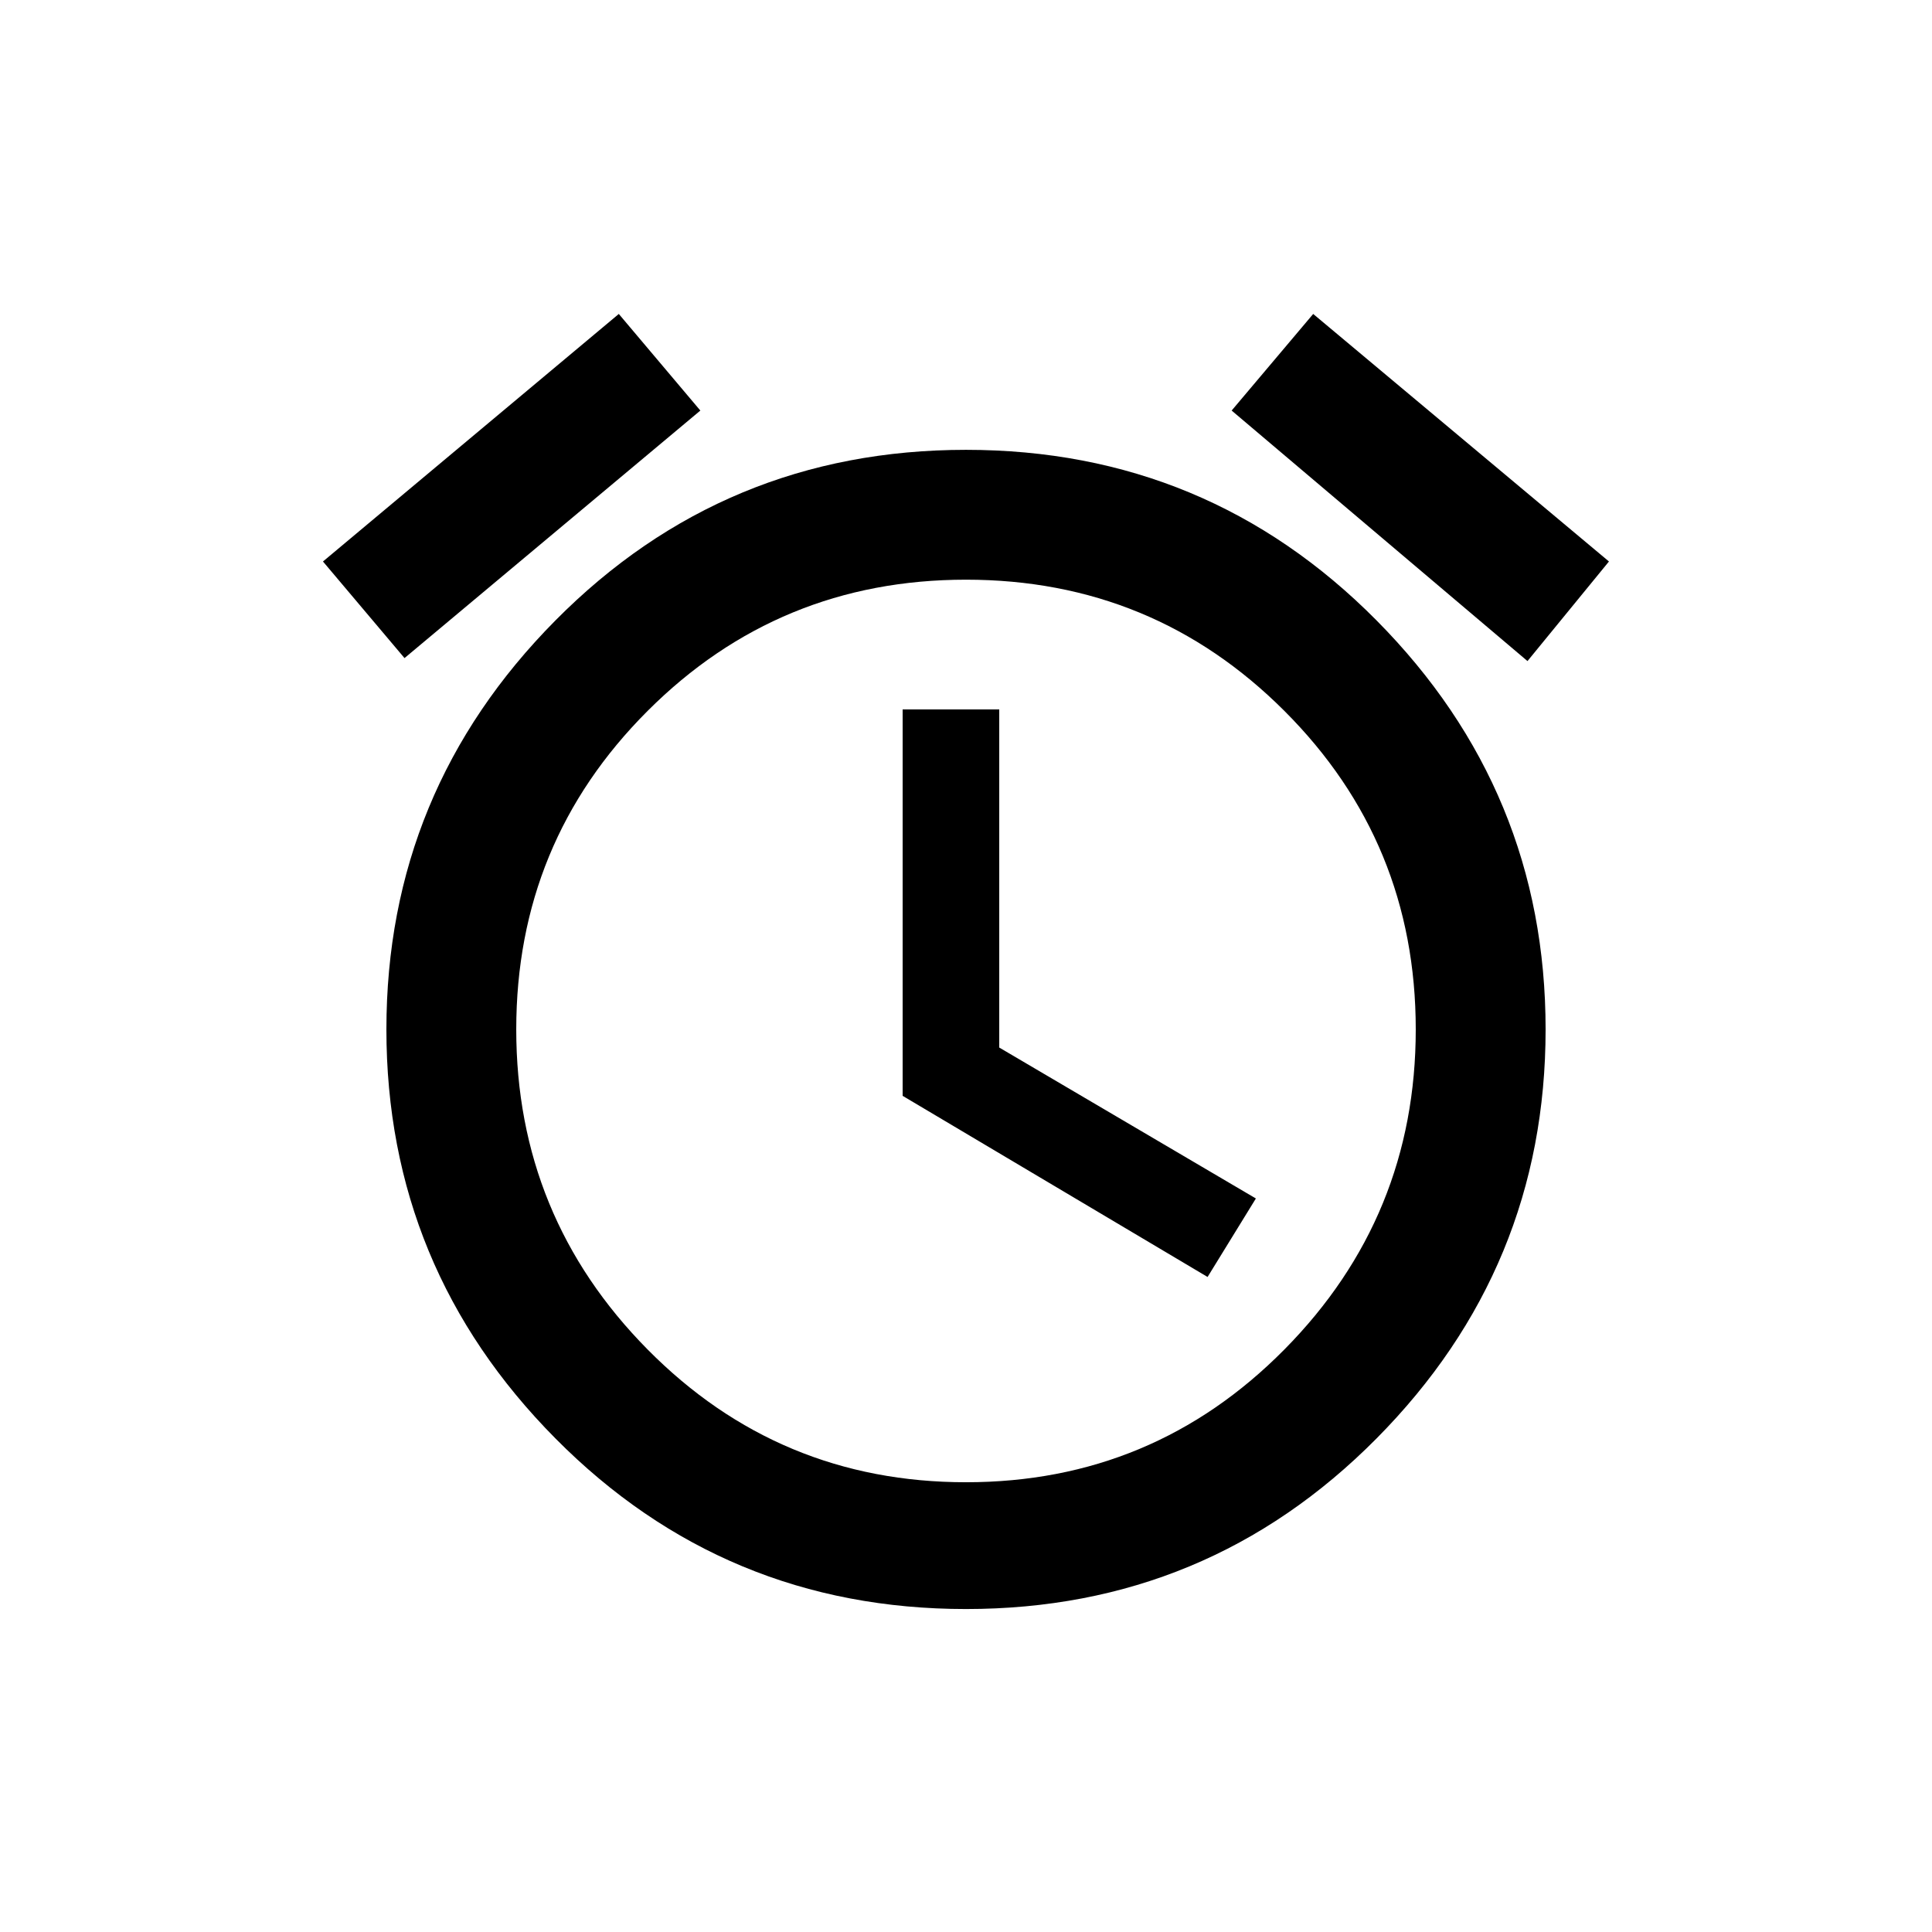 <!-- Generated by IcoMoon.io -->
<svg version="1.1" xmlns="http://www.w3.org/2000/svg" width="24" height="24" viewBox="0 0 24 24">
<title>access_alarm</title>
<path d="M12 18.413q2.325 0 3.956-1.65t1.631-3.975-1.631-3.956-3.956-1.631-3.956 1.631-1.631 3.956 1.631 3.975 3.956 1.65zM12 5.588q3 0 5.1 2.119t2.1 5.081-2.1 5.081-5.1 2.119-5.1-2.119-2.1-5.081 2.1-5.081 5.1-2.119zM12.413 8.813v4.2l3.188 1.875-0.6 0.975-3.788-2.25v-4.8h1.2zM8.7 5.1l-3.675 3.075-1.013-1.2 3.675-3.075zM19.987 6.975l-1.012 1.237-3.675-3.112 1.013-1.2z"></path>
</svg>
